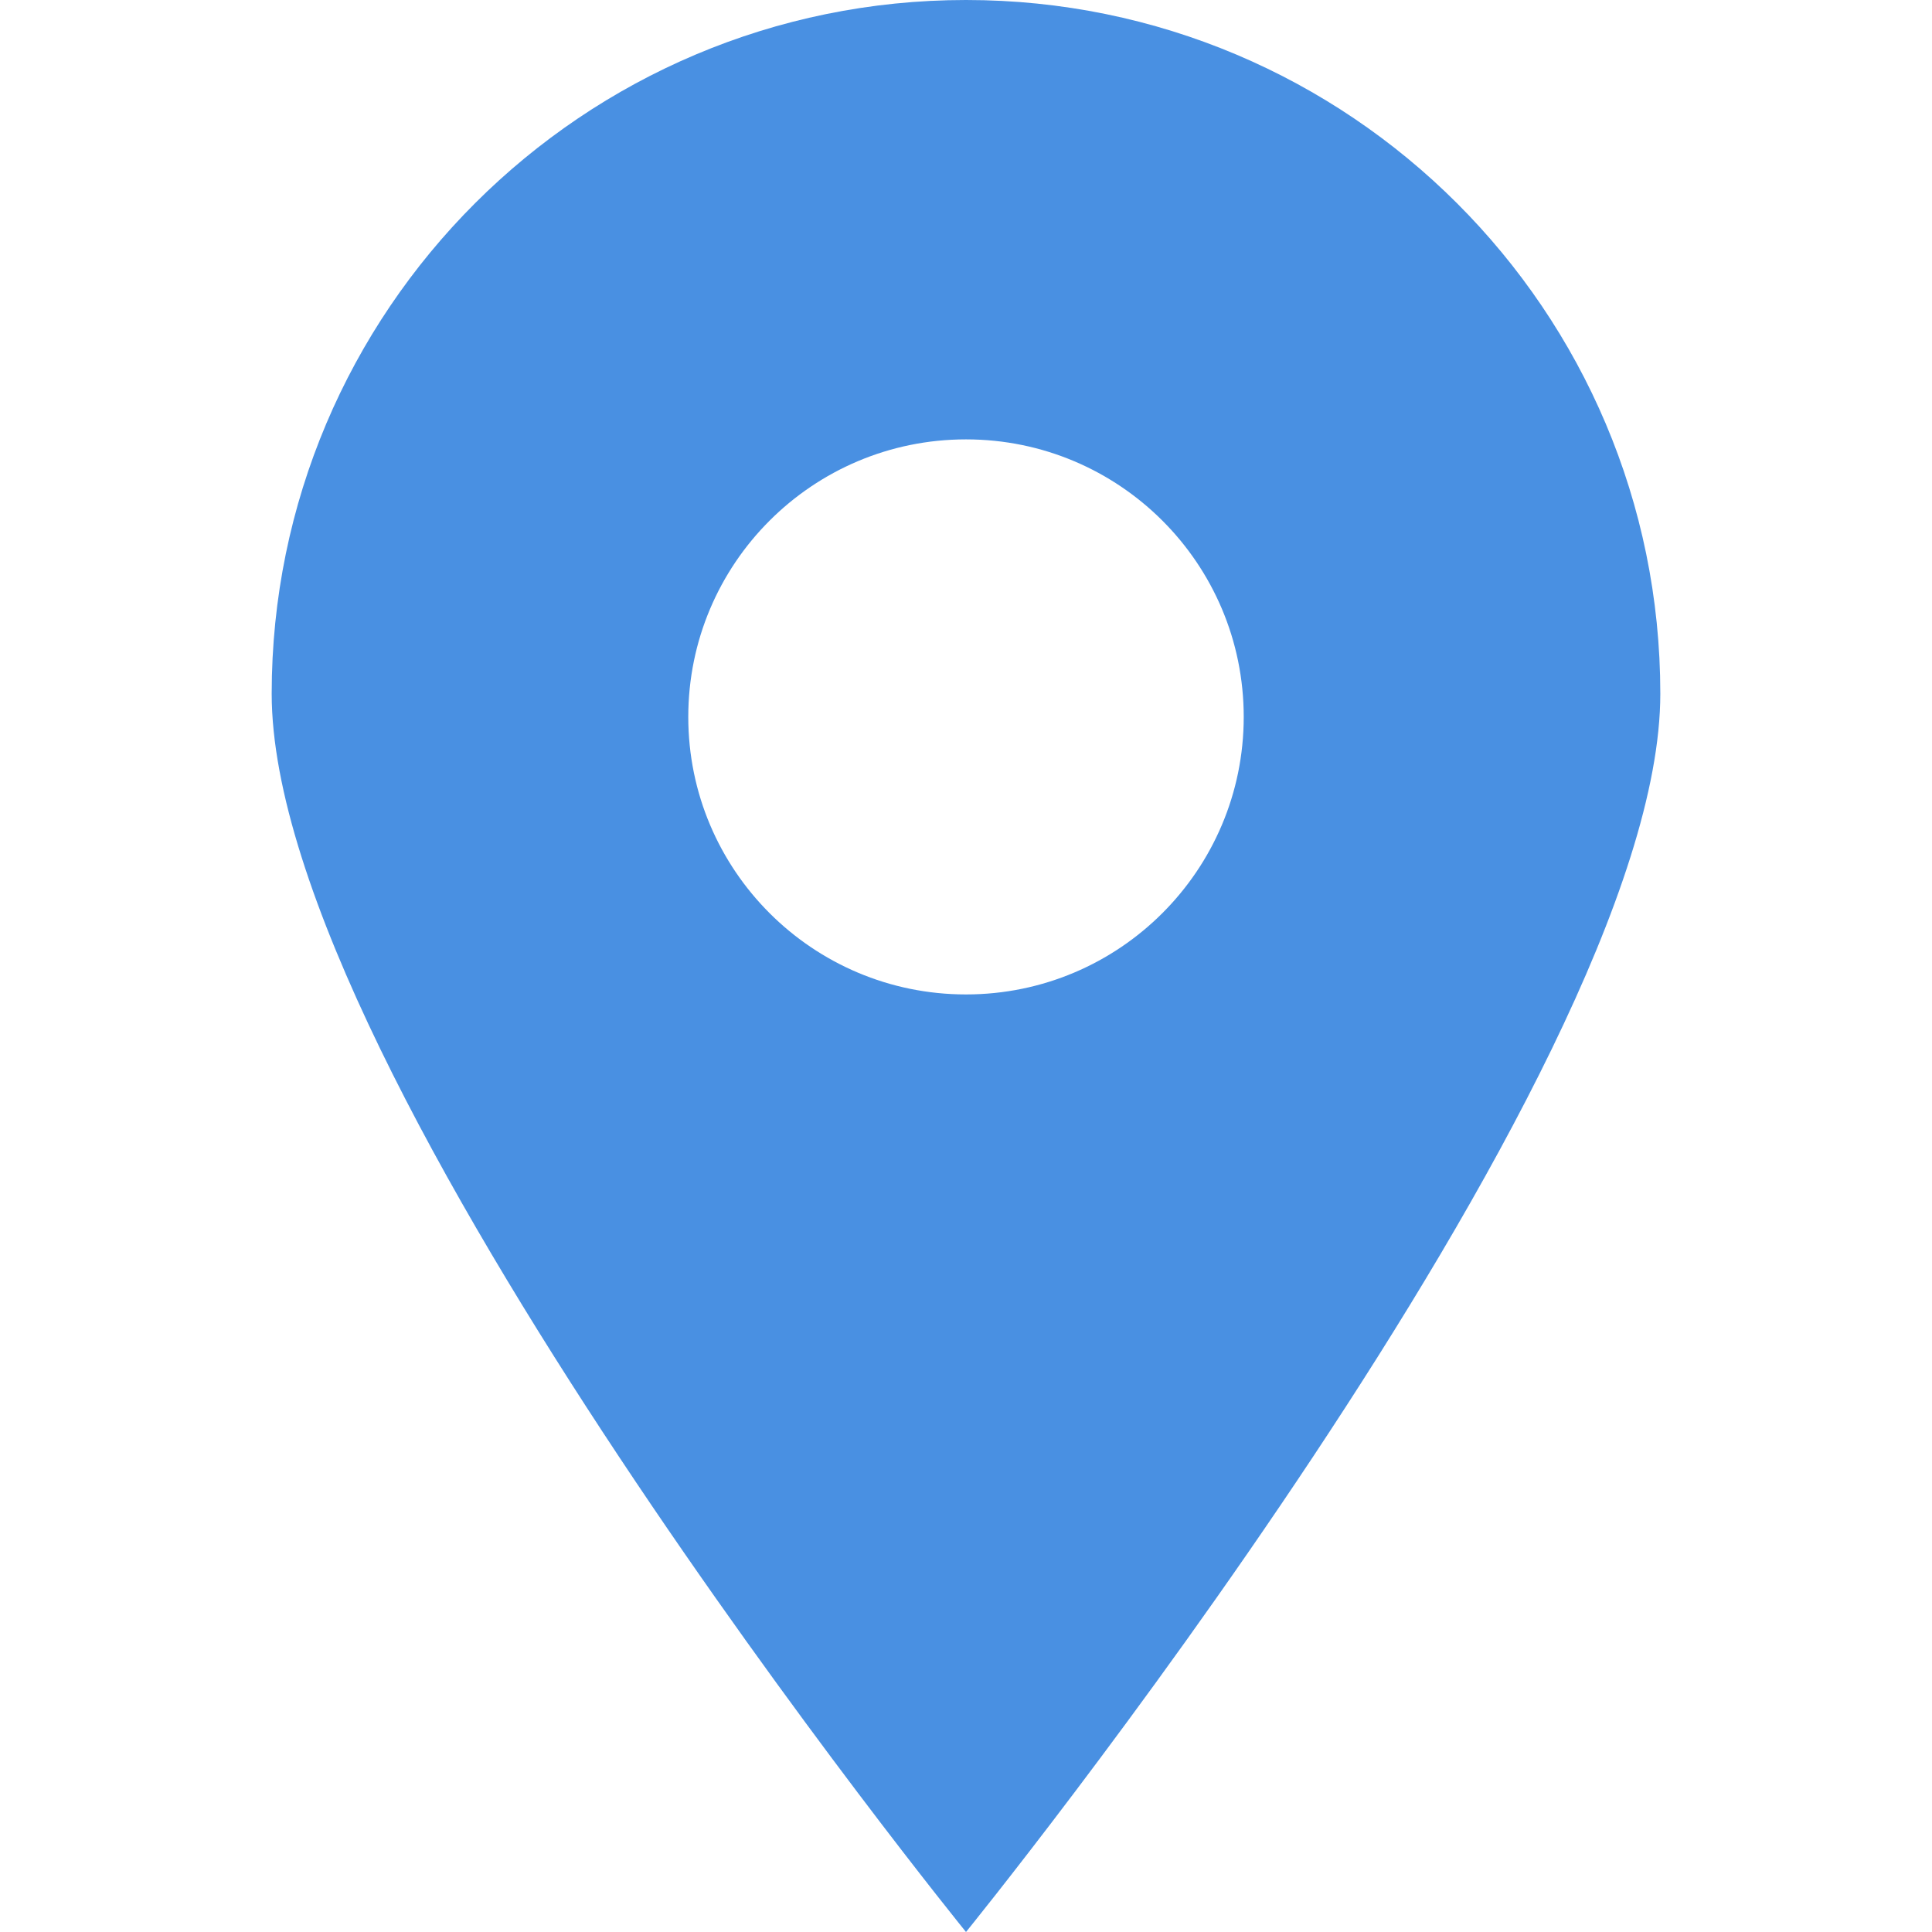 <?xml version="1.0" standalone="no"?><!DOCTYPE svg PUBLIC "-//W3C//DTD SVG 1.1//EN" "http://www.w3.org/Graphics/SVG/1.1/DTD/svg11.dtd"><svg t="1712568604295" class="icon" viewBox="0 0 1024 1024" version="1.1" xmlns="http://www.w3.org/2000/svg" p-id="5797" xmlns:xlink="http://www.w3.org/1999/xlink" width="16" height="16"><path d="M512 0C308.8 0 144 164.64 144 367.68 144 570.72 512 1024 512 1024s368-453.2 368-656.32C880 164.592 715.2 0 512 0z m0 527.072c-81.328 0-147.2-65.84-147.2-147.088 0-81.28 65.872-147.104 147.2-147.104 81.328 0 147.2 65.84 147.2 147.104 0 81.184-65.872 147.088-147.2 147.088z" fill="#4990E2" p-id="5798"></path></svg>